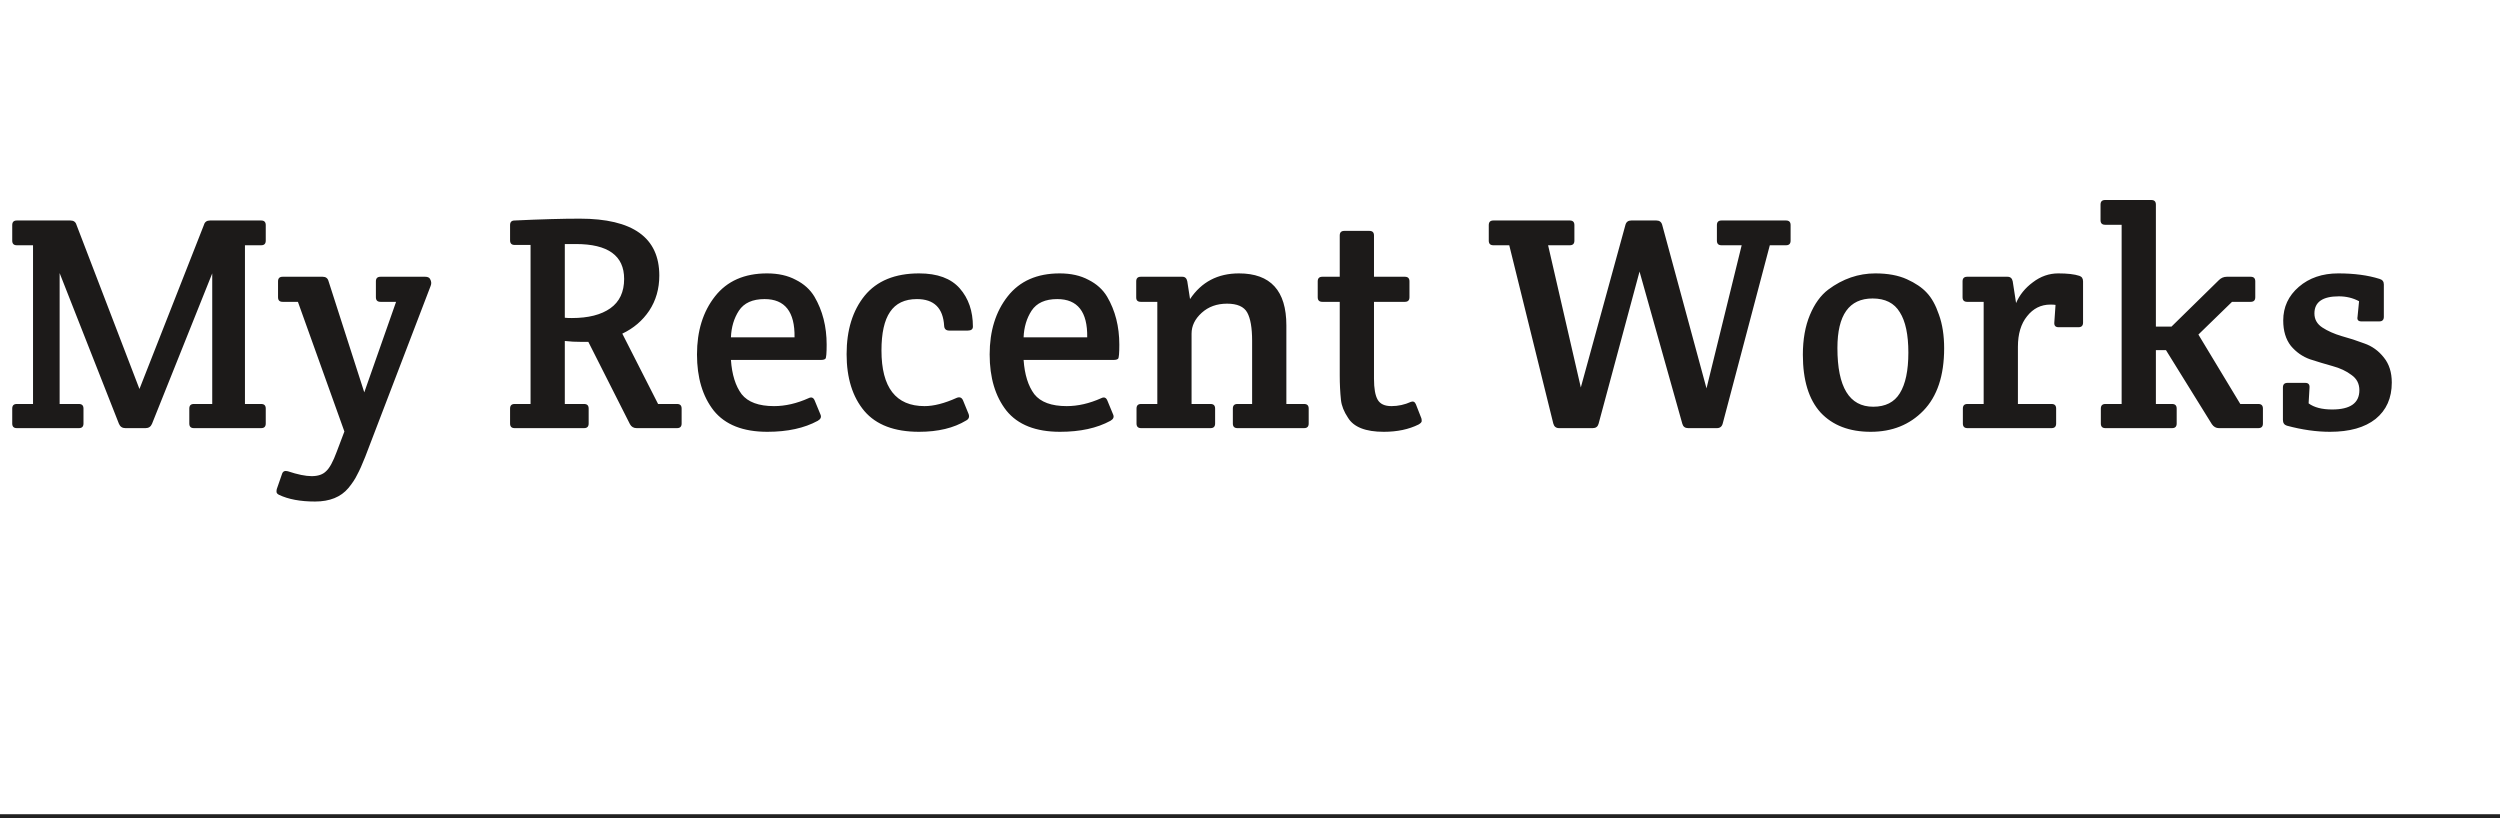 <svg width="327" height="107" viewBox="0 0 327 107" fill="none" xmlns="http://www.w3.org/2000/svg">
<g clip-path="url(#clip0_48_64)">
<path d="M19.04 56H16.4C16 56 15.72 55.813 15.56 55.44L7.8 35.72V52.84H10.32C10.72 52.84 10.92 53.04 10.92 53.44V55.4C10.92 55.8 10.72 56 10.32 56H2.2C1.8 56 1.6 55.8 1.6 55.4V53.44C1.6 53.04 1.8 52.84 2.2 52.84H4.32V32.08H2.2C1.8 32.08 1.6 31.88 1.6 31.48V29.44C1.6 29.04 1.8 28.84 2.2 28.84H9.2C9.627 28.84 9.893 29.027 10 29.4L18.24 50.88L26.68 29.4C26.787 29.027 27.053 28.84 27.48 28.84H34.16C34.56 28.84 34.76 29.04 34.76 29.44V31.48C34.76 31.88 34.56 32.08 34.16 32.08H32.04V52.84H34.16C34.56 52.84 34.76 53.04 34.76 53.44V55.4C34.76 55.8 34.56 56 34.16 56H25.36C24.96 56 24.76 55.8 24.76 55.4V53.44C24.76 53.04 24.96 52.84 25.36 52.84H27.76V35.76L19.88 55.44C19.72 55.813 19.44 56 19.04 56ZM42.967 36.76L47.647 51.32L51.807 39.48H49.767C49.367 39.48 49.167 39.28 49.167 38.88V36.8C49.167 36.4 49.367 36.2 49.767 36.2H55.607C55.927 36.2 56.141 36.293 56.247 36.48C56.354 36.667 56.407 36.84 56.407 37C56.407 37.133 56.38 37.267 56.327 37.4L47.767 59.76C47.367 60.773 47.02 61.547 46.727 62.08C46.461 62.64 46.074 63.227 45.567 63.84C44.581 65.013 43.127 65.6 41.207 65.6C39.287 65.6 37.714 65.307 36.487 64.72C36.274 64.613 36.167 64.48 36.167 64.32C36.167 64.16 36.181 64.04 36.207 63.96L36.887 62C36.994 61.653 37.247 61.533 37.647 61.64C38.927 62.067 39.967 62.28 40.767 62.28C41.594 62.28 42.221 62.067 42.647 61.64C43.1 61.24 43.567 60.387 44.047 59.08L45.047 56.44L38.967 39.48H36.967C36.567 39.48 36.367 39.28 36.367 38.88V36.8C36.367 36.4 36.567 36.2 36.967 36.2H42.207C42.607 36.2 42.861 36.387 42.967 36.76ZM66.717 55.4V53.44C66.717 53.04 66.917 52.84 67.317 52.84H69.397V32.04H67.317C66.917 32.04 66.717 31.84 66.717 31.44V29.44C66.717 29.04 66.917 28.84 67.317 28.84C70.731 28.68 73.57 28.6 75.837 28.6C82.77 28.6 86.237 31.08 86.237 36.04C86.237 37.773 85.797 39.307 84.917 40.64C84.037 41.947 82.864 42.947 81.397 43.64L86.077 52.84H88.557C88.957 52.84 89.157 53.04 89.157 53.44V55.4C89.157 55.8 88.957 56 88.557 56H83.277C82.877 56 82.584 55.827 82.397 55.48L76.957 44.72H76.157C75.304 44.72 74.544 44.68 73.877 44.6V52.84H76.397C76.797 52.84 76.997 53.04 76.997 53.44V55.4C76.997 55.8 76.797 56 76.397 56H67.317C66.917 56 66.717 55.8 66.717 55.4ZM73.877 31.92V41.56C74.091 41.587 74.397 41.6 74.797 41.6C76.957 41.6 78.637 41.173 79.837 40.32C81.037 39.467 81.637 38.187 81.637 36.48C81.637 33.44 79.531 31.92 75.317 31.92H73.877ZM100.366 56.48C97.192 56.48 94.859 55.56 93.366 53.72C91.899 51.853 91.166 49.4 91.166 46.36C91.166 43.293 91.952 40.76 93.526 38.76C95.099 36.76 97.366 35.76 100.326 35.76C101.792 35.76 103.046 36.04 104.086 36.6C105.152 37.133 105.966 37.867 106.526 38.8C107.592 40.613 108.126 42.707 108.126 45.08C108.126 46.2 108.072 46.813 107.966 46.92C107.859 47.027 107.659 47.08 107.366 47.08H95.606C95.739 49 96.206 50.493 97.006 51.56C97.832 52.6 99.246 53.12 101.246 53.12C102.712 53.12 104.219 52.773 105.766 52.08C106.139 51.893 106.406 52 106.566 52.4L107.326 54.24C107.459 54.56 107.339 54.827 106.966 55.04C105.206 56 103.006 56.48 100.366 56.48ZM95.606 44.12H103.926C103.979 40.787 102.672 39.12 100.006 39.12C98.432 39.12 97.312 39.627 96.646 40.64C96.006 41.627 95.659 42.787 95.606 44.12ZM115.296 45.84C115.296 50.693 117.176 53.12 120.936 53.12C122.136 53.12 123.536 52.76 125.136 52.04C125.536 51.88 125.816 52 125.976 52.4L126.696 54.16C126.829 54.533 126.723 54.813 126.376 55C124.749 55.987 122.696 56.48 120.216 56.48C116.989 56.48 114.603 55.573 113.056 53.76C111.509 51.92 110.736 49.44 110.736 46.32C110.736 43.173 111.523 40.627 113.096 38.68C114.696 36.733 117.069 35.76 120.216 35.76C122.616 35.76 124.389 36.413 125.536 37.72C126.683 39.027 127.256 40.693 127.256 42.72C127.256 43.067 127.029 43.24 126.576 43.24H124.176C123.749 43.24 123.523 43.04 123.496 42.64C123.363 40.293 122.176 39.12 119.936 39.12C118.336 39.12 117.163 39.68 116.416 40.8C115.669 41.893 115.296 43.573 115.296 45.84ZM138.647 56.48C135.474 56.48 133.14 55.56 131.647 53.72C130.18 51.853 129.447 49.4 129.447 46.36C129.447 43.293 130.234 40.76 131.807 38.76C133.38 36.76 135.647 35.76 138.607 35.76C140.074 35.76 141.327 36.04 142.367 36.6C143.434 37.133 144.247 37.867 144.807 38.8C145.874 40.613 146.407 42.707 146.407 45.08C146.407 46.2 146.354 46.813 146.247 46.92C146.14 47.027 145.94 47.08 145.647 47.08H133.887C134.02 49 134.487 50.493 135.287 51.56C136.114 52.6 137.527 53.12 139.527 53.12C140.994 53.12 142.5 52.773 144.047 52.08C144.42 51.893 144.687 52 144.847 52.4L145.607 54.24C145.74 54.56 145.62 54.827 145.247 55.04C143.487 56 141.287 56.48 138.647 56.48ZM133.887 44.12H142.207C142.26 40.787 140.954 39.12 138.287 39.12C136.714 39.12 135.594 39.627 134.927 40.64C134.287 41.627 133.94 42.787 133.887 44.12ZM148.617 38.92V36.8C148.617 36.4 148.817 36.2 149.217 36.2H154.657C155.004 36.2 155.217 36.4 155.297 36.8L155.657 39.12C157.151 36.88 159.284 35.76 162.057 35.76C166.191 35.76 168.257 38.027 168.257 42.56V52.84H170.577C170.977 52.84 171.177 53.04 171.177 53.44V55.4C171.177 55.8 170.977 56 170.577 56H161.857C161.457 56 161.257 55.8 161.257 55.4V53.44C161.257 53.04 161.457 52.84 161.857 52.84H163.777V44.56C163.777 42.88 163.564 41.653 163.137 40.88C162.711 40.107 161.831 39.72 160.497 39.72C159.164 39.72 158.057 40.12 157.177 40.92C156.297 41.72 155.857 42.627 155.857 43.64V52.84H158.337C158.737 52.84 158.937 53.04 158.937 53.44V55.4C158.937 55.8 158.737 56 158.337 56H149.257C148.857 56 148.657 55.8 148.657 55.4V53.44C148.657 53.04 148.857 52.84 149.257 52.84H151.377V39.48H149.217C148.817 39.48 148.617 39.293 148.617 38.92ZM179.718 39.48V49.56C179.718 50.813 179.878 51.72 180.198 52.28C180.518 52.84 181.118 53.12 181.998 53.12C182.878 53.12 183.731 52.933 184.558 52.56C184.851 52.453 185.064 52.56 185.198 52.88L185.918 54.72C185.944 54.8 185.958 54.92 185.958 55.08C185.958 55.213 185.824 55.36 185.558 55.52C184.278 56.16 182.758 56.48 180.998 56.48C178.624 56.48 177.064 55.867 176.318 54.64C175.784 53.84 175.478 53.067 175.398 52.32C175.291 51.307 175.238 50.24 175.238 49.12V39.48H172.958C172.558 39.48 172.358 39.28 172.358 38.88V36.8C172.358 36.4 172.558 36.2 172.958 36.2H175.238V30.8C175.238 30.4 175.438 30.2 175.838 30.2H179.118C179.518 30.2 179.718 30.4 179.718 30.8V36.2H183.758C184.158 36.2 184.358 36.4 184.358 36.8V38.88C184.358 39.28 184.158 39.48 183.758 39.48H179.718ZM203.171 55.4L197.411 32.08H195.331C194.931 32.08 194.731 31.88 194.731 31.48V29.44C194.731 29.04 194.931 28.84 195.331 28.84H205.331C205.731 28.84 205.931 29.04 205.931 29.44V31.48C205.931 31.88 205.731 32.08 205.331 32.08H202.491L206.771 50.68L212.611 29.4C212.718 29.027 212.971 28.84 213.371 28.84H216.651C217.051 28.84 217.305 29.027 217.411 29.4L223.211 50.8L227.811 32.08H225.171C224.771 32.08 224.571 31.88 224.571 31.48V29.44C224.571 29.04 224.771 28.84 225.171 28.84H233.611C234.011 28.84 234.211 29.04 234.211 29.44V31.48C234.211 31.88 234.011 32.08 233.611 32.08H231.491L225.331 55.4C225.225 55.8 224.971 56 224.571 56H220.811C220.411 56 220.158 55.813 220.051 55.44L214.451 35.52L209.091 55.44C208.985 55.813 208.731 56 208.331 56H203.931C203.531 56 203.278 55.8 203.171 55.4ZM235.814 46.4C235.814 44.4 236.121 42.667 236.734 41.2C237.347 39.733 238.147 38.627 239.134 37.88C241.027 36.467 243.081 35.76 245.294 35.76C246.921 35.76 248.294 36.013 249.414 36.52C250.534 37.027 251.401 37.613 252.014 38.28C252.654 38.947 253.187 39.907 253.614 41.16C254.067 42.413 254.294 43.88 254.294 45.56C254.294 49.133 253.387 51.853 251.574 53.72C249.787 55.56 247.494 56.48 244.694 56.48C241.894 56.48 239.707 55.64 238.134 53.96C236.587 52.253 235.814 49.733 235.814 46.4ZM245.014 53.2C246.614 53.2 247.774 52.613 248.494 51.44C249.241 50.24 249.614 48.467 249.614 46.12C249.614 43.773 249.241 42.013 248.494 40.84C247.774 39.64 246.587 39.04 244.934 39.04C241.867 39.04 240.334 41.2 240.334 45.52C240.334 50.64 241.894 53.2 245.014 53.2ZM263.703 39.64C264.156 38.573 264.89 37.667 265.903 36.92C266.916 36.147 268.023 35.76 269.223 35.76C270.423 35.76 271.343 35.867 271.983 36.08C272.303 36.187 272.463 36.427 272.463 36.8V42.2C272.463 42.6 272.263 42.8 271.863 42.8H269.263C268.863 42.8 268.676 42.6 268.703 42.2L268.863 39.88C268.73 39.853 268.503 39.84 268.183 39.84C266.956 39.84 265.943 40.347 265.143 41.36C264.343 42.347 263.943 43.68 263.943 45.36V52.84H268.343C268.743 52.84 268.943 53.04 268.943 53.44V55.4C268.943 55.8 268.743 56 268.343 56H257.343C256.943 56 256.743 55.8 256.743 55.4V53.44C256.743 53.04 256.943 52.84 257.343 52.84H259.463V39.48H257.303C256.903 39.48 256.703 39.28 256.703 38.88V36.8C256.703 36.4 256.903 36.2 257.303 36.2H262.583C262.956 36.2 263.183 36.4 263.263 36.8L263.703 39.64ZM281.99 26.76V42.72H284.03L290.23 36.64C290.523 36.347 290.87 36.2 291.27 36.2H294.39C294.79 36.2 294.99 36.4 294.99 36.8V38.88C294.99 39.28 294.79 39.48 294.39 39.48H291.95L287.55 43.76L293.03 52.84H295.39C295.79 52.84 295.99 53.04 295.99 53.44V55.4C295.99 55.8 295.79 56 295.39 56H290.23C289.857 56 289.55 55.827 289.31 55.48L283.31 45.8H281.99V52.84H284.11C284.51 52.84 284.71 53.04 284.71 53.44V55.4C284.71 55.8 284.51 56 284.11 56H275.39C274.99 56 274.79 55.8 274.79 55.4V53.44C274.79 53.04 274.99 52.84 275.39 52.84H277.51V29.4H275.35C274.95 29.4 274.75 29.2 274.75 28.8V26.76C274.75 26.36 274.95 26.16 275.35 26.16H281.39C281.79 26.16 281.99 26.36 281.99 26.76ZM298.646 41.92C298.646 40.16 299.326 38.693 300.686 37.52C302.046 36.347 303.766 35.76 305.846 35.76C307.926 35.76 309.726 36 311.246 36.48C311.62 36.587 311.806 36.827 311.806 37.2V41.44C311.806 41.84 311.606 42.04 311.206 42.04H308.886C308.46 42.04 308.286 41.84 308.366 41.44L308.566 39.4C307.766 38.973 306.886 38.76 305.926 38.76C303.793 38.76 302.726 39.507 302.726 41C302.726 41.773 303.073 42.387 303.766 42.84C304.46 43.293 305.3 43.667 306.286 43.96C307.273 44.227 308.26 44.547 309.246 44.92C310.26 45.267 311.113 45.88 311.806 46.76C312.5 47.613 312.846 48.707 312.846 50.04C312.846 52.067 312.14 53.653 310.726 54.8C309.313 55.92 307.326 56.48 304.766 56.48C302.98 56.48 301.1 56.213 299.126 55.68C298.78 55.573 298.606 55.32 298.606 54.92V50.68C298.606 50.28 298.806 50.08 299.206 50.08H301.526C301.926 50.08 302.113 50.28 302.086 50.68L301.966 52.76C302.686 53.293 303.713 53.56 305.046 53.56C307.42 53.56 308.606 52.72 308.606 51.04C308.606 50.187 308.26 49.52 307.566 49.04C306.9 48.533 306.073 48.147 305.086 47.88C304.126 47.613 303.153 47.32 302.166 47C301.18 46.653 300.34 46.067 299.646 45.24C298.98 44.387 298.646 43.28 298.646 41.92Z" fill="#1C1A19"/>
<path d="M327 107L0 107" stroke="#212121"/>
</g>
<defs>
<clipPath id="clip0_48_64">
<rect width="327" height="107" fill="white"/>
</clipPath>
</defs>
</svg>
